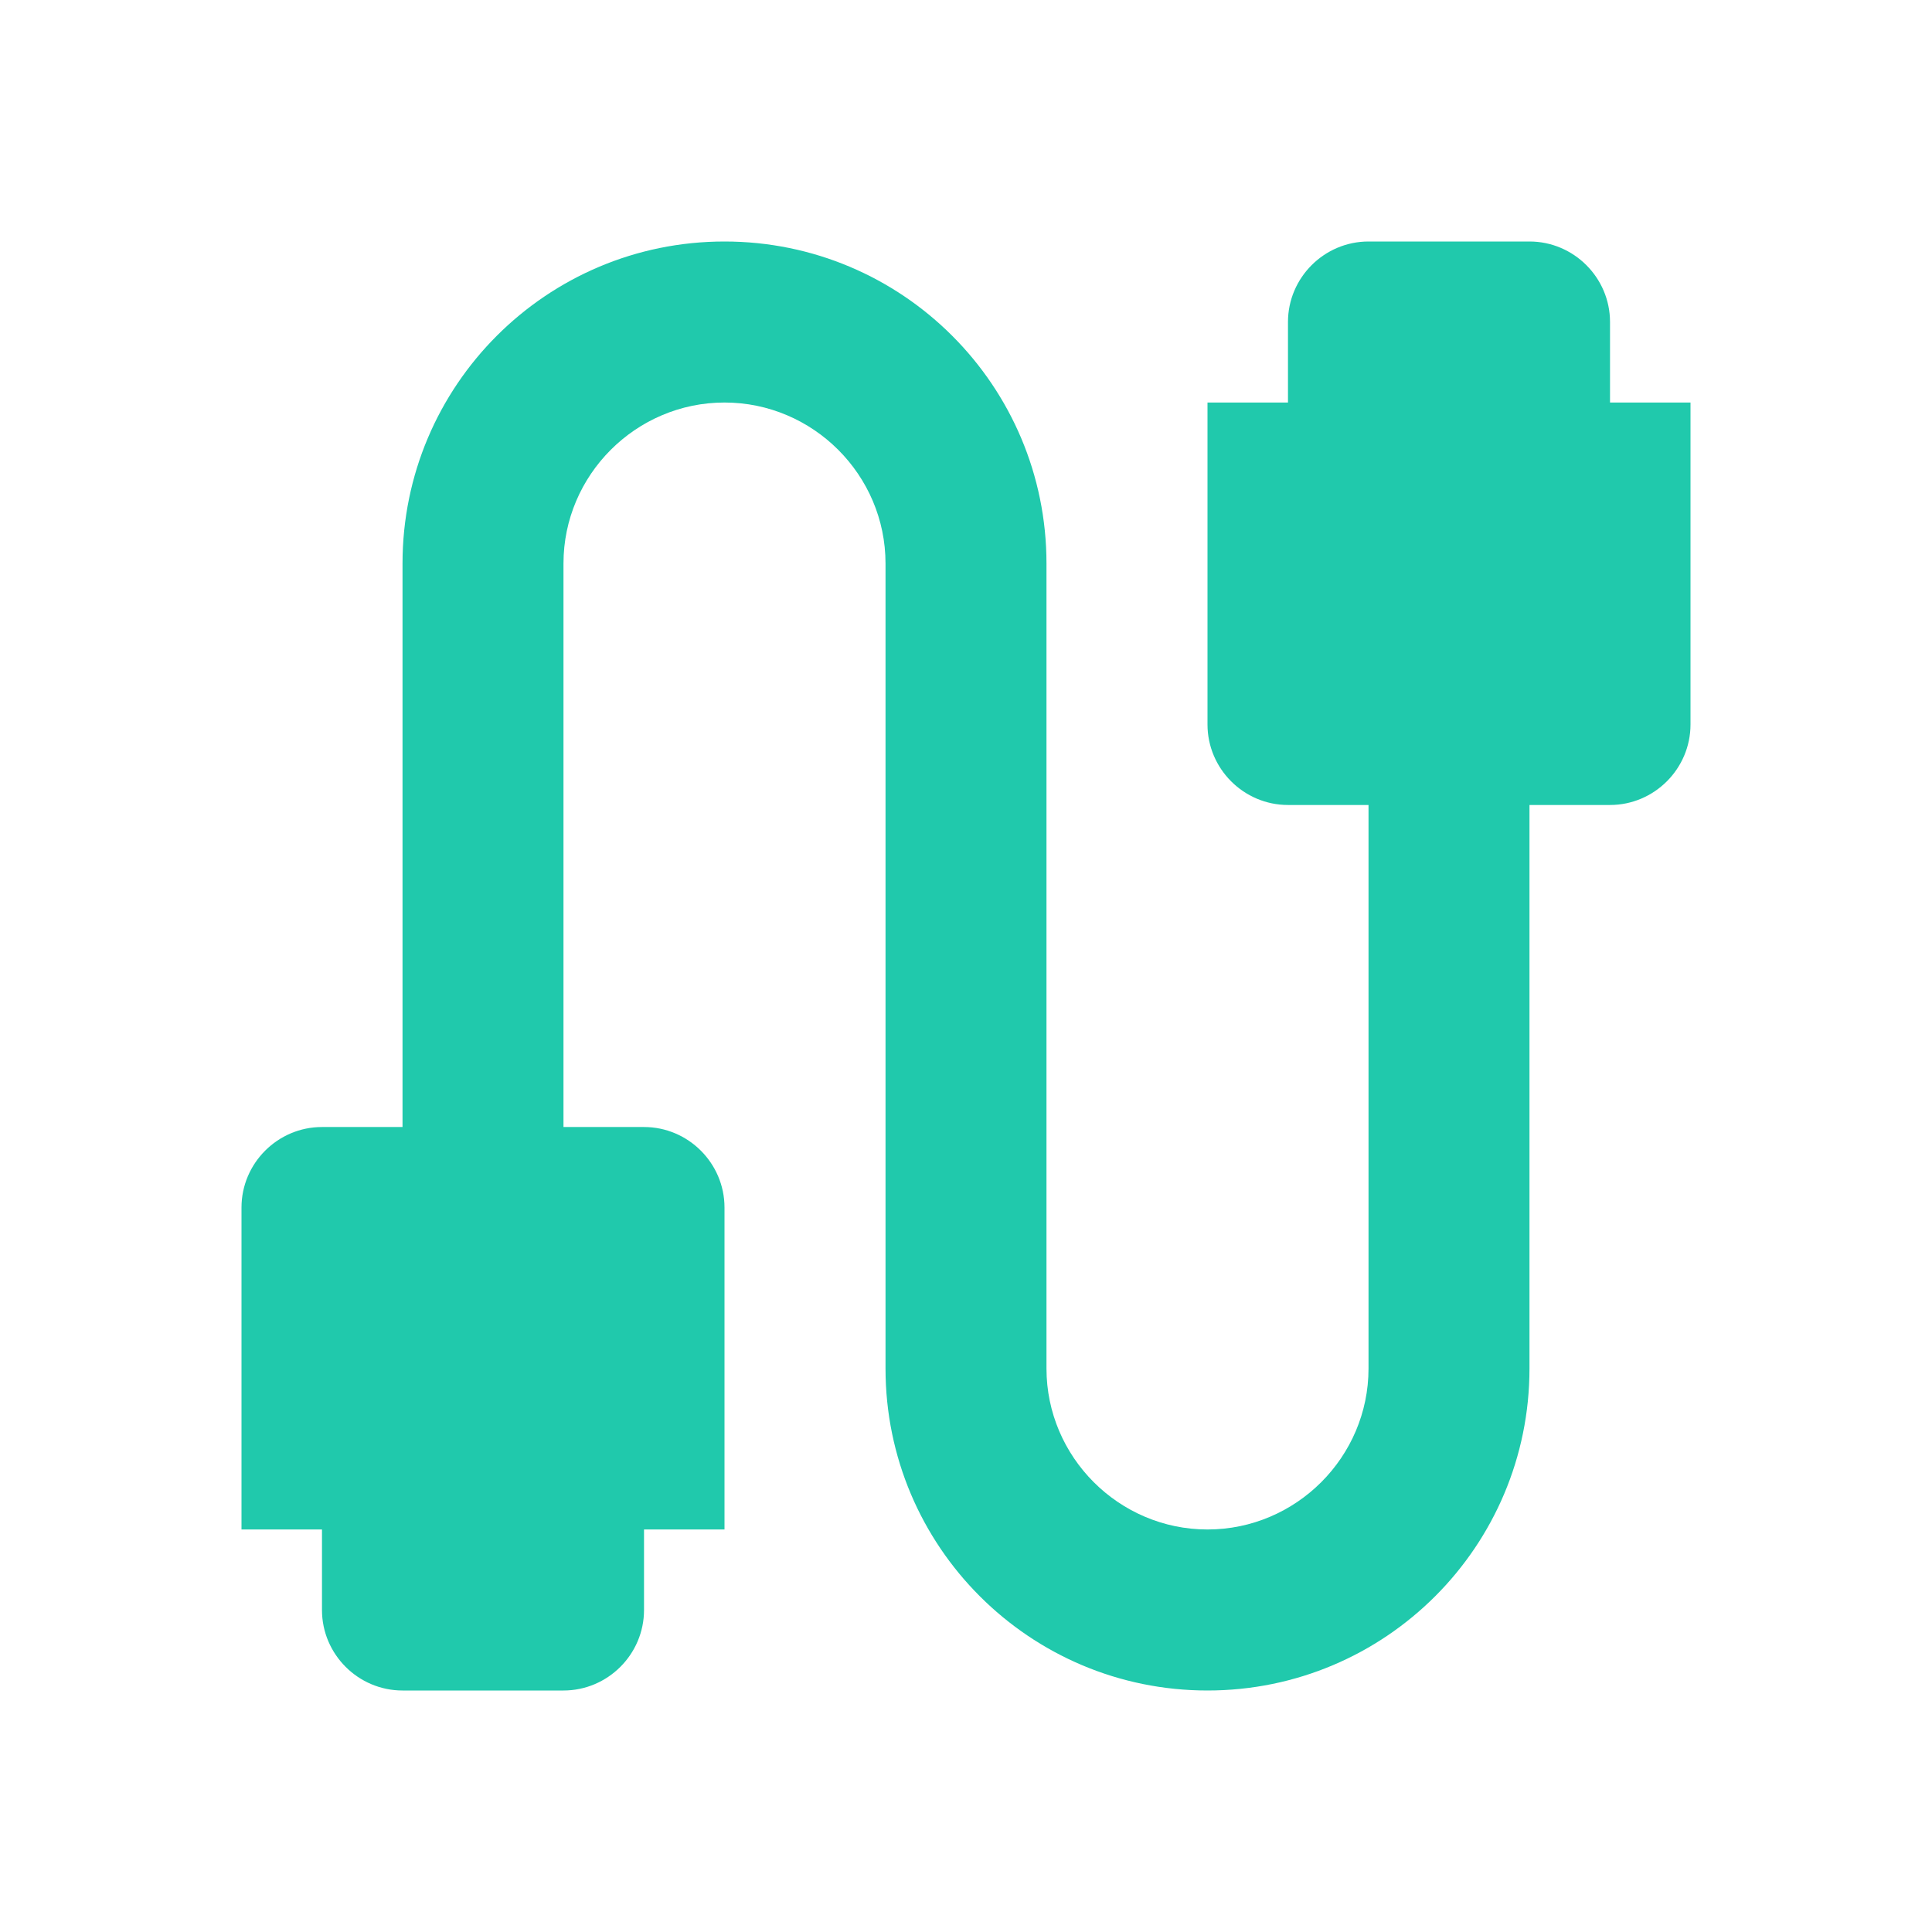 <svg width="32" height="32" viewBox="0 0 32 32" fill="none" xmlns="http://www.w3.org/2000/svg">
<path d="M26.667 6.667V5.333C26.667 4.6 26.067 4 25.333 4H22.667C21.933 4 21.333 4.6 21.333 5.333V6.667H20V12C20 12.733 20.6 13.333 21.333 13.333H22.667V22.667C22.667 24.133 21.467 25.333 20 25.333C18.533 25.333 17.333 24.133 17.333 22.667V9.333C17.333 6.387 14.947 4 12 4C9.053 4 6.667 6.387 6.667 9.333V18.667H5.333C4.6 18.667 4 19.267 4 20V25.333H5.333V26.667C5.333 27.4 5.933 28 6.667 28H9.333C10.067 28 10.667 27.4 10.667 26.667V25.333H12V20C12 19.267 11.4 18.667 10.667 18.667H9.333V9.333C9.333 7.867 10.533 6.667 12 6.667C13.467 6.667 14.667 7.867 14.667 9.333V22.667C14.667 25.613 17.053 28 20 28C22.947 28 25.333 25.613 25.333 22.667V13.333H26.667C27.4 13.333 28 12.733 28 12V6.667H26.667Z" fill="#20C9AC"/>
</svg>
